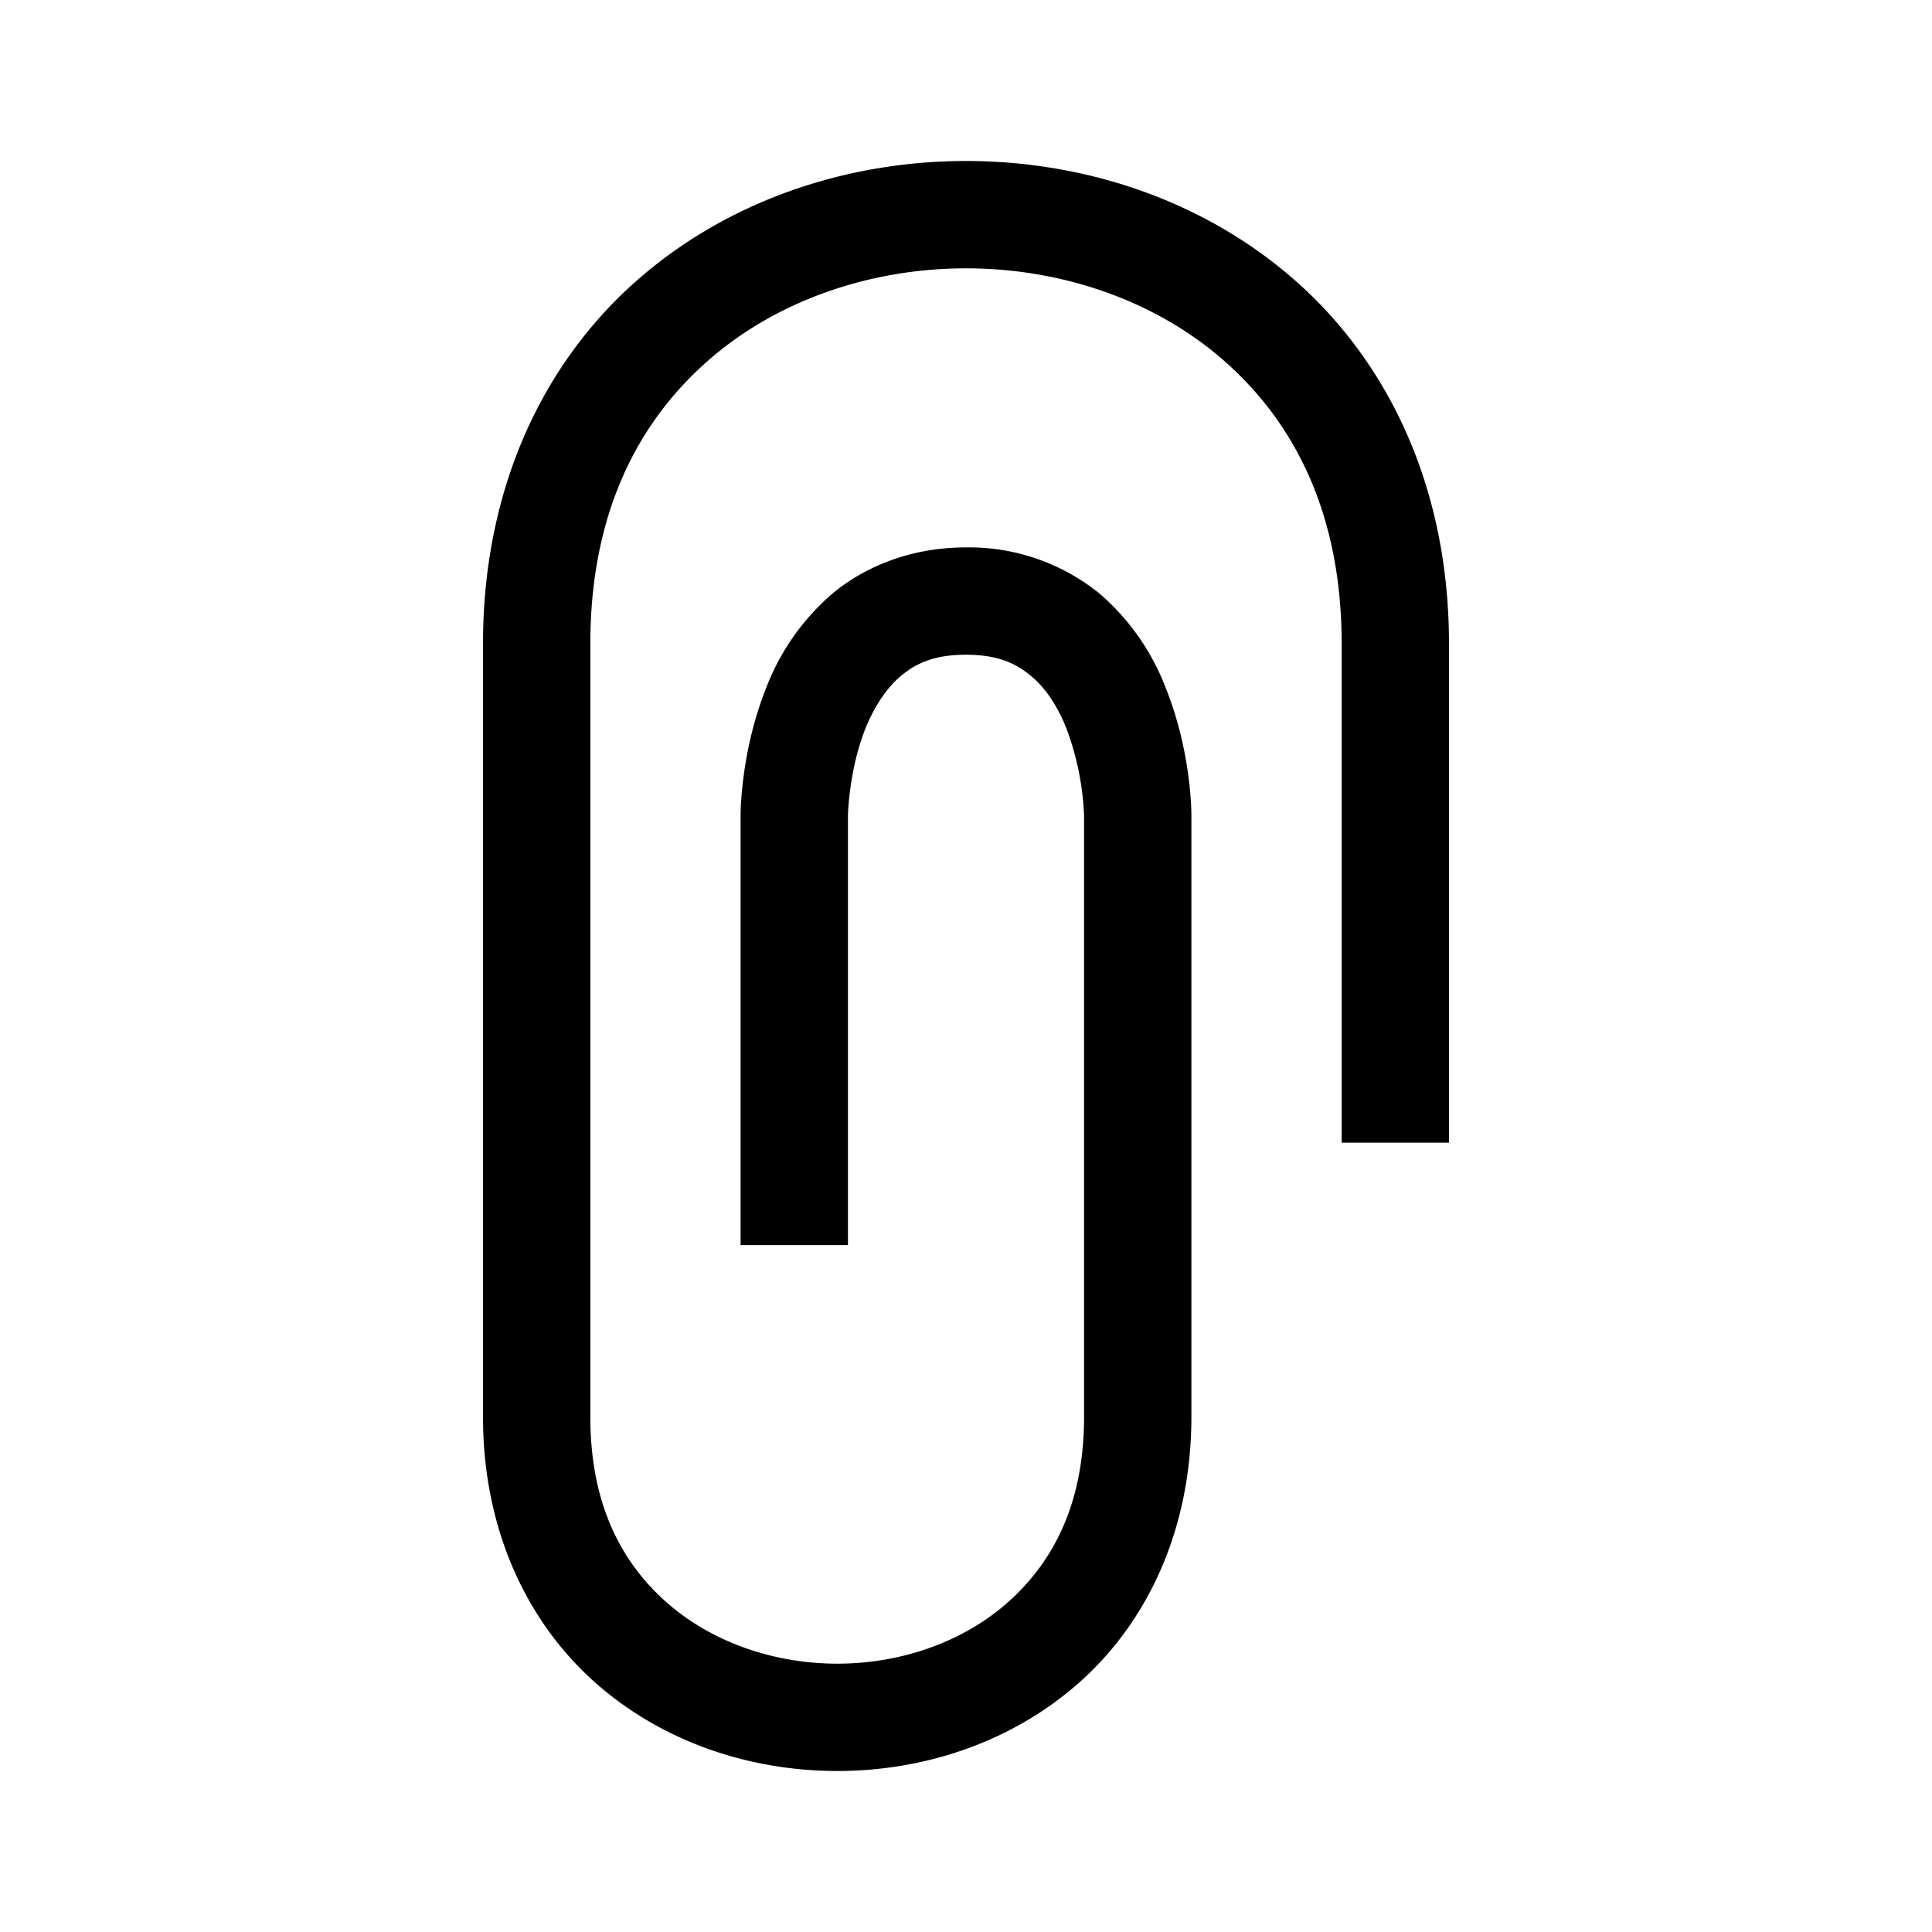 <svg xmlns="http://www.w3.org/2000/svg" fill="none" viewBox="0 0 18 18"><path d="M9 1.5c-1.111 0-2.229.369-3.082 1.127C5.065 3.385 4.5 4.542 4.5 6v7.2c0 1.058.415 1.916 1.043 2.474.628.558 1.447.826 2.258.826.81 0 1.628-.268 2.256-.826.628-.558 1.043-1.416 1.043-2.475V7.6s.006-.578-.237-1.185a2.188 2.188 0 0 0-.619-.885A1.932 1.932 0 0 0 9 5.1c-.504 0-.935.173-1.244.43a2.188 2.188 0 0 0-.62.885C6.895 7.021 6.9 7.6 6.9 7.6v4h1v-4s.007-.422.164-.815c.08-.196.19-.37.33-.488.142-.118.31-.197.606-.197s.464.08.605.197c.142.117.252.292.33.488a2.6 2.6 0 0 1 .165.815v5.6c0 .808-.286 1.35-.707 1.726-.422.375-1.003.574-1.592.574-.59 0-1.172-.2-1.594-.574-.422-.375-.707-.918-.707-1.727V6c0-1.208.435-2.052 1.082-2.627C7.229 2.798 8.112 2.5 9 2.5c.889 0 1.771.298 2.418.873C12.065 3.948 12.5 4.792 12.5 6v4.646h1V6c0-1.458-.565-2.615-1.418-3.373S10.112 1.5 9 1.5Z" style="color:#000;vector-effect:non-scaling-stroke;fill:currentColor;-inkscape-stroke:none"/></svg>
